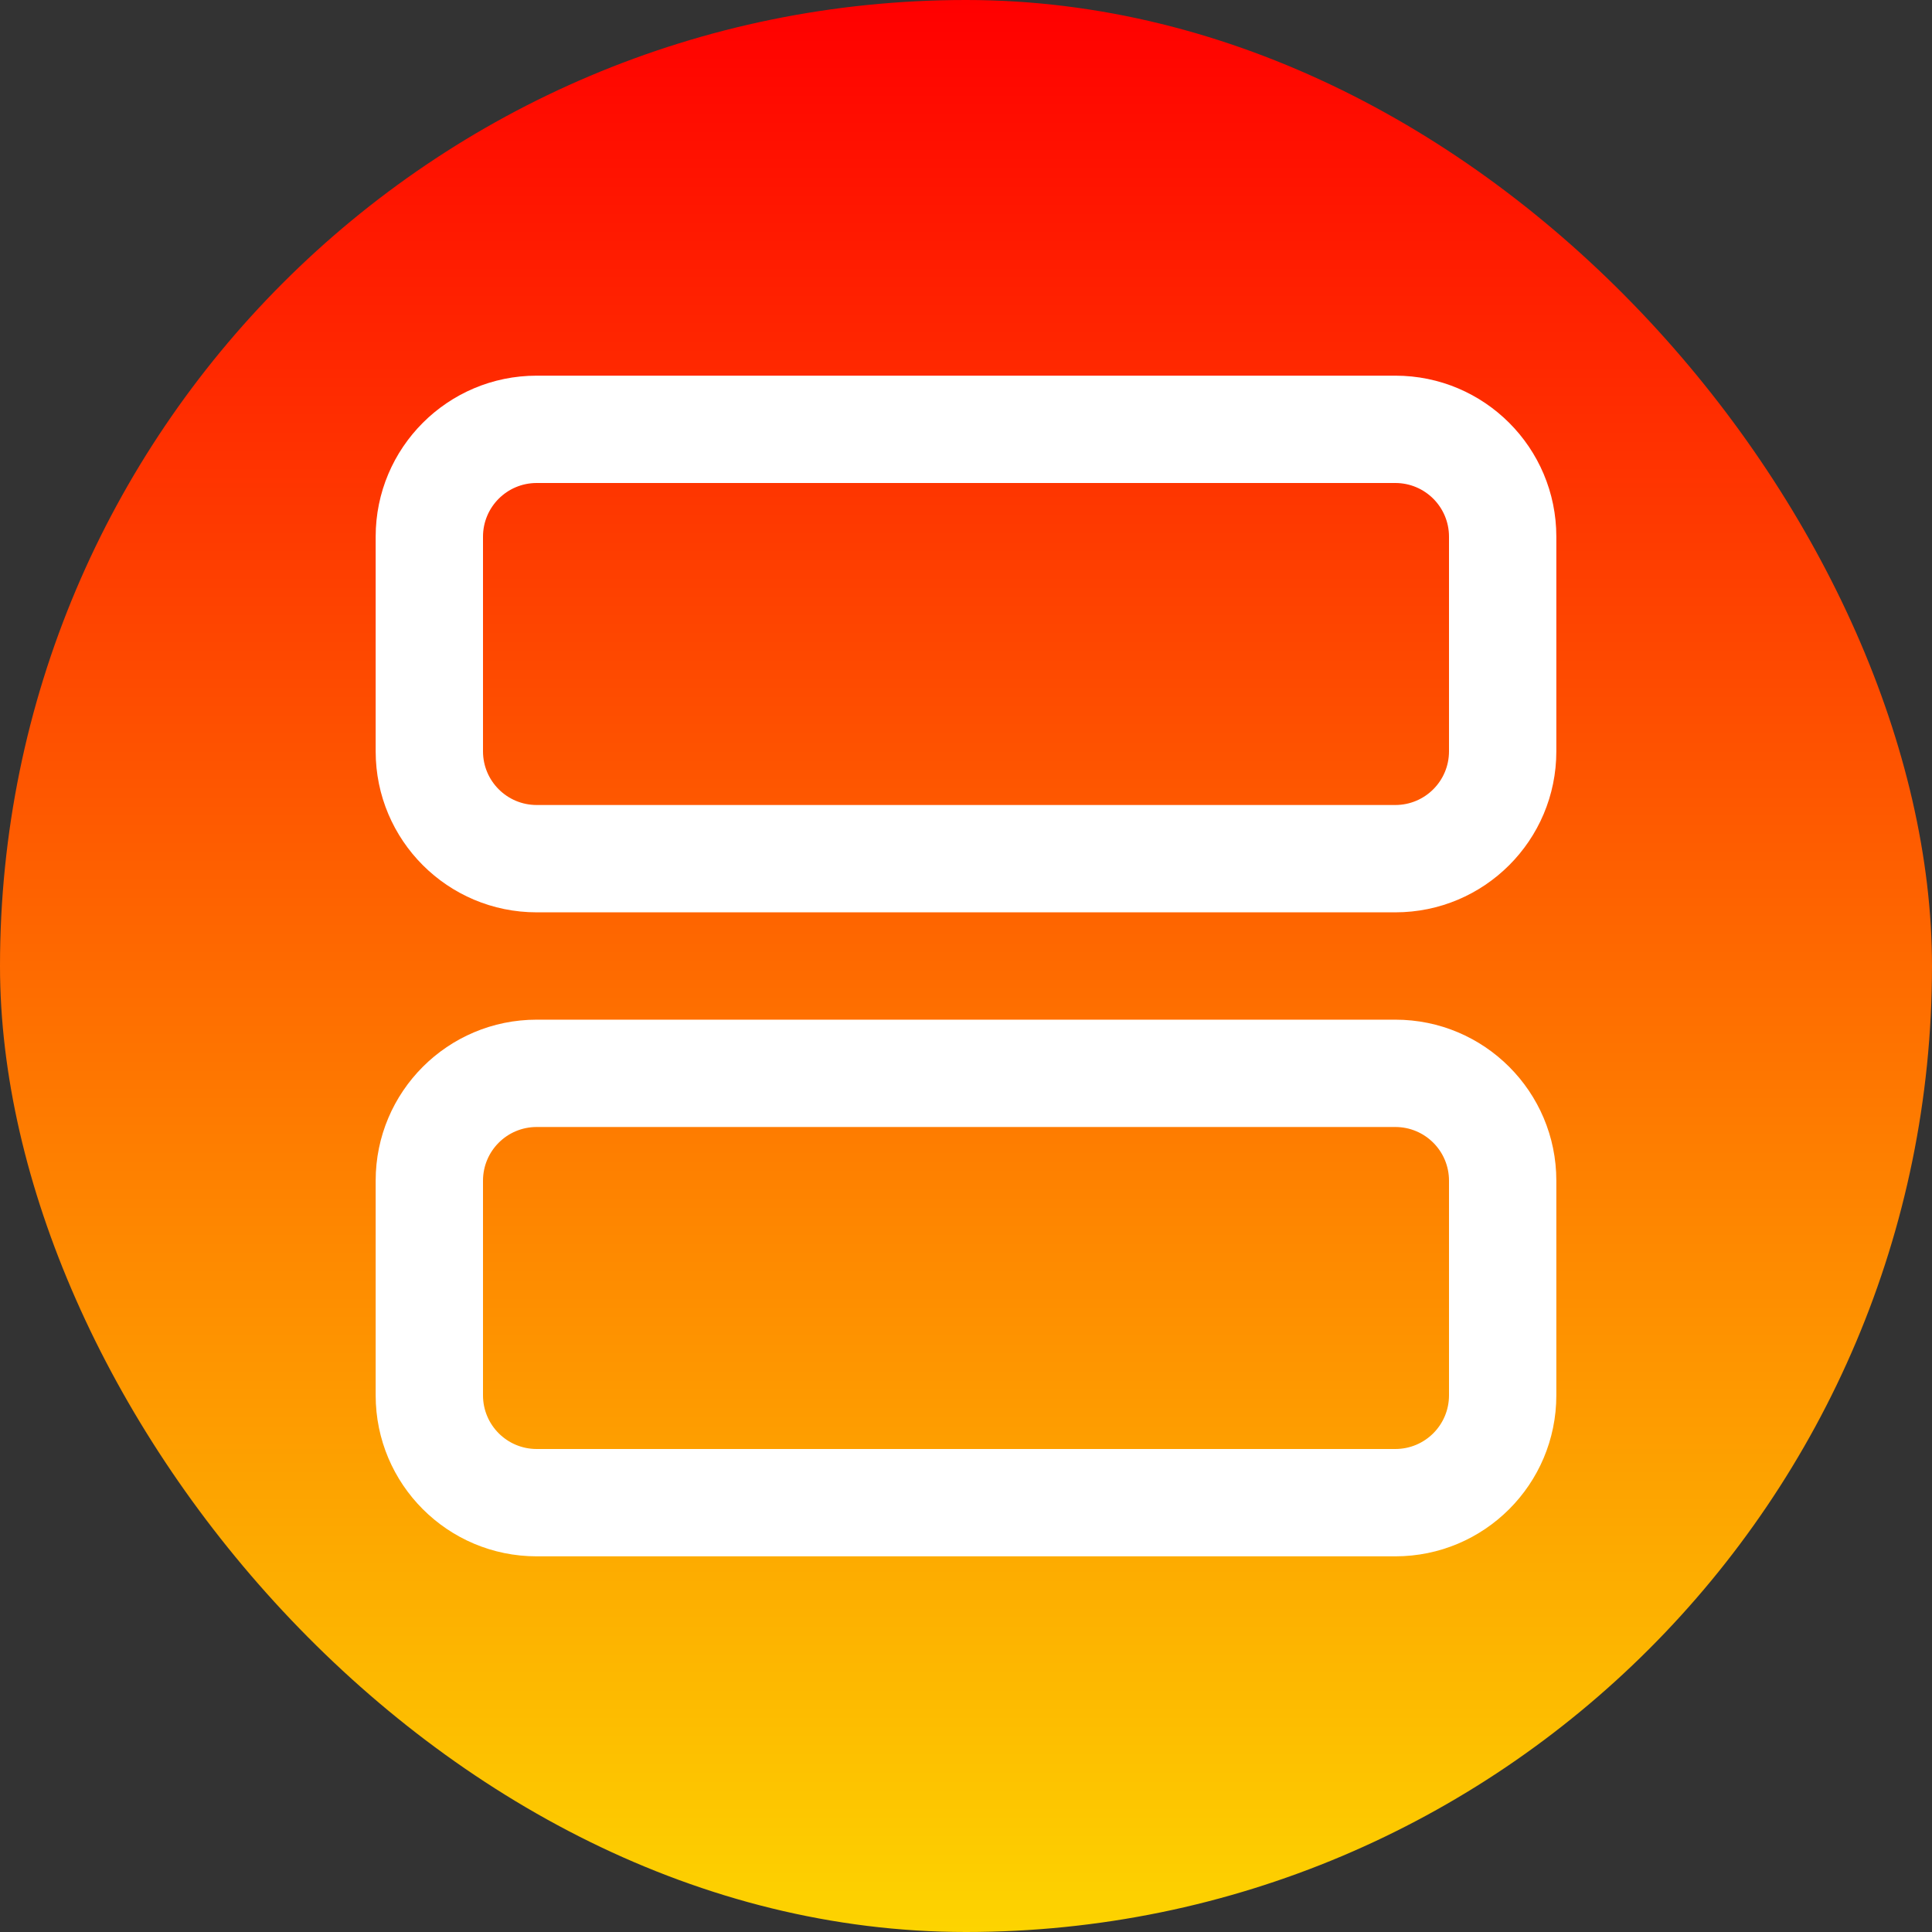 <svg width="72" height="72" viewBox="0 0 72 72" fill="none" xmlns="http://www.w3.org/2000/svg">
<rect x="0" y="0" width="72" height="72" fill="#333333" stroke="none"/>
<rect width="72" height="72" rx="36" fill="url(#paint0_linear_267_7593)"/>
<path fill-rule="evenodd" clip-rule="evenodd" d="M20 18C18.895 18 18 18.895 18 20V28C18 29.105 18.895 30 20 30H52C53.105 30 54 29.105 54 28V20C54 18.895 53.105 18 52 18H20ZM14 20C14 16.686 16.686 14 20 14H52C55.314 14 58 16.686 58 20V28C58 31.314 55.314 34 52 34H20C16.686 34 14 31.314 14 28V20Z" fill="white"/>
<path fill-rule="evenodd" clip-rule="evenodd" d="M20 42C18.895 42 18 42.895 18 44V52C18 53.105 18.895 54 20 54H52C53.105 54 54 53.105 54 52V44C54 42.895 53.105 42 52 42H20ZM14 44C14 40.686 16.686 38 20 38H52C55.314 38 58 40.686 58 44V52C58 55.314 55.314 58 52 58H20C16.686 58 14 55.314 14 52V44Z" fill="white"/>
<defs>
<linearGradient id="paint0_linear_267_7593" x1="36" y1="0" x2="36" y2="72" gradientUnits="userSpaceOnUse">
<stop stop-color="#FF0000"/>
<stop offset="1" stop-color="#FDD400"/>
</linearGradient>
</defs>
</svg>
